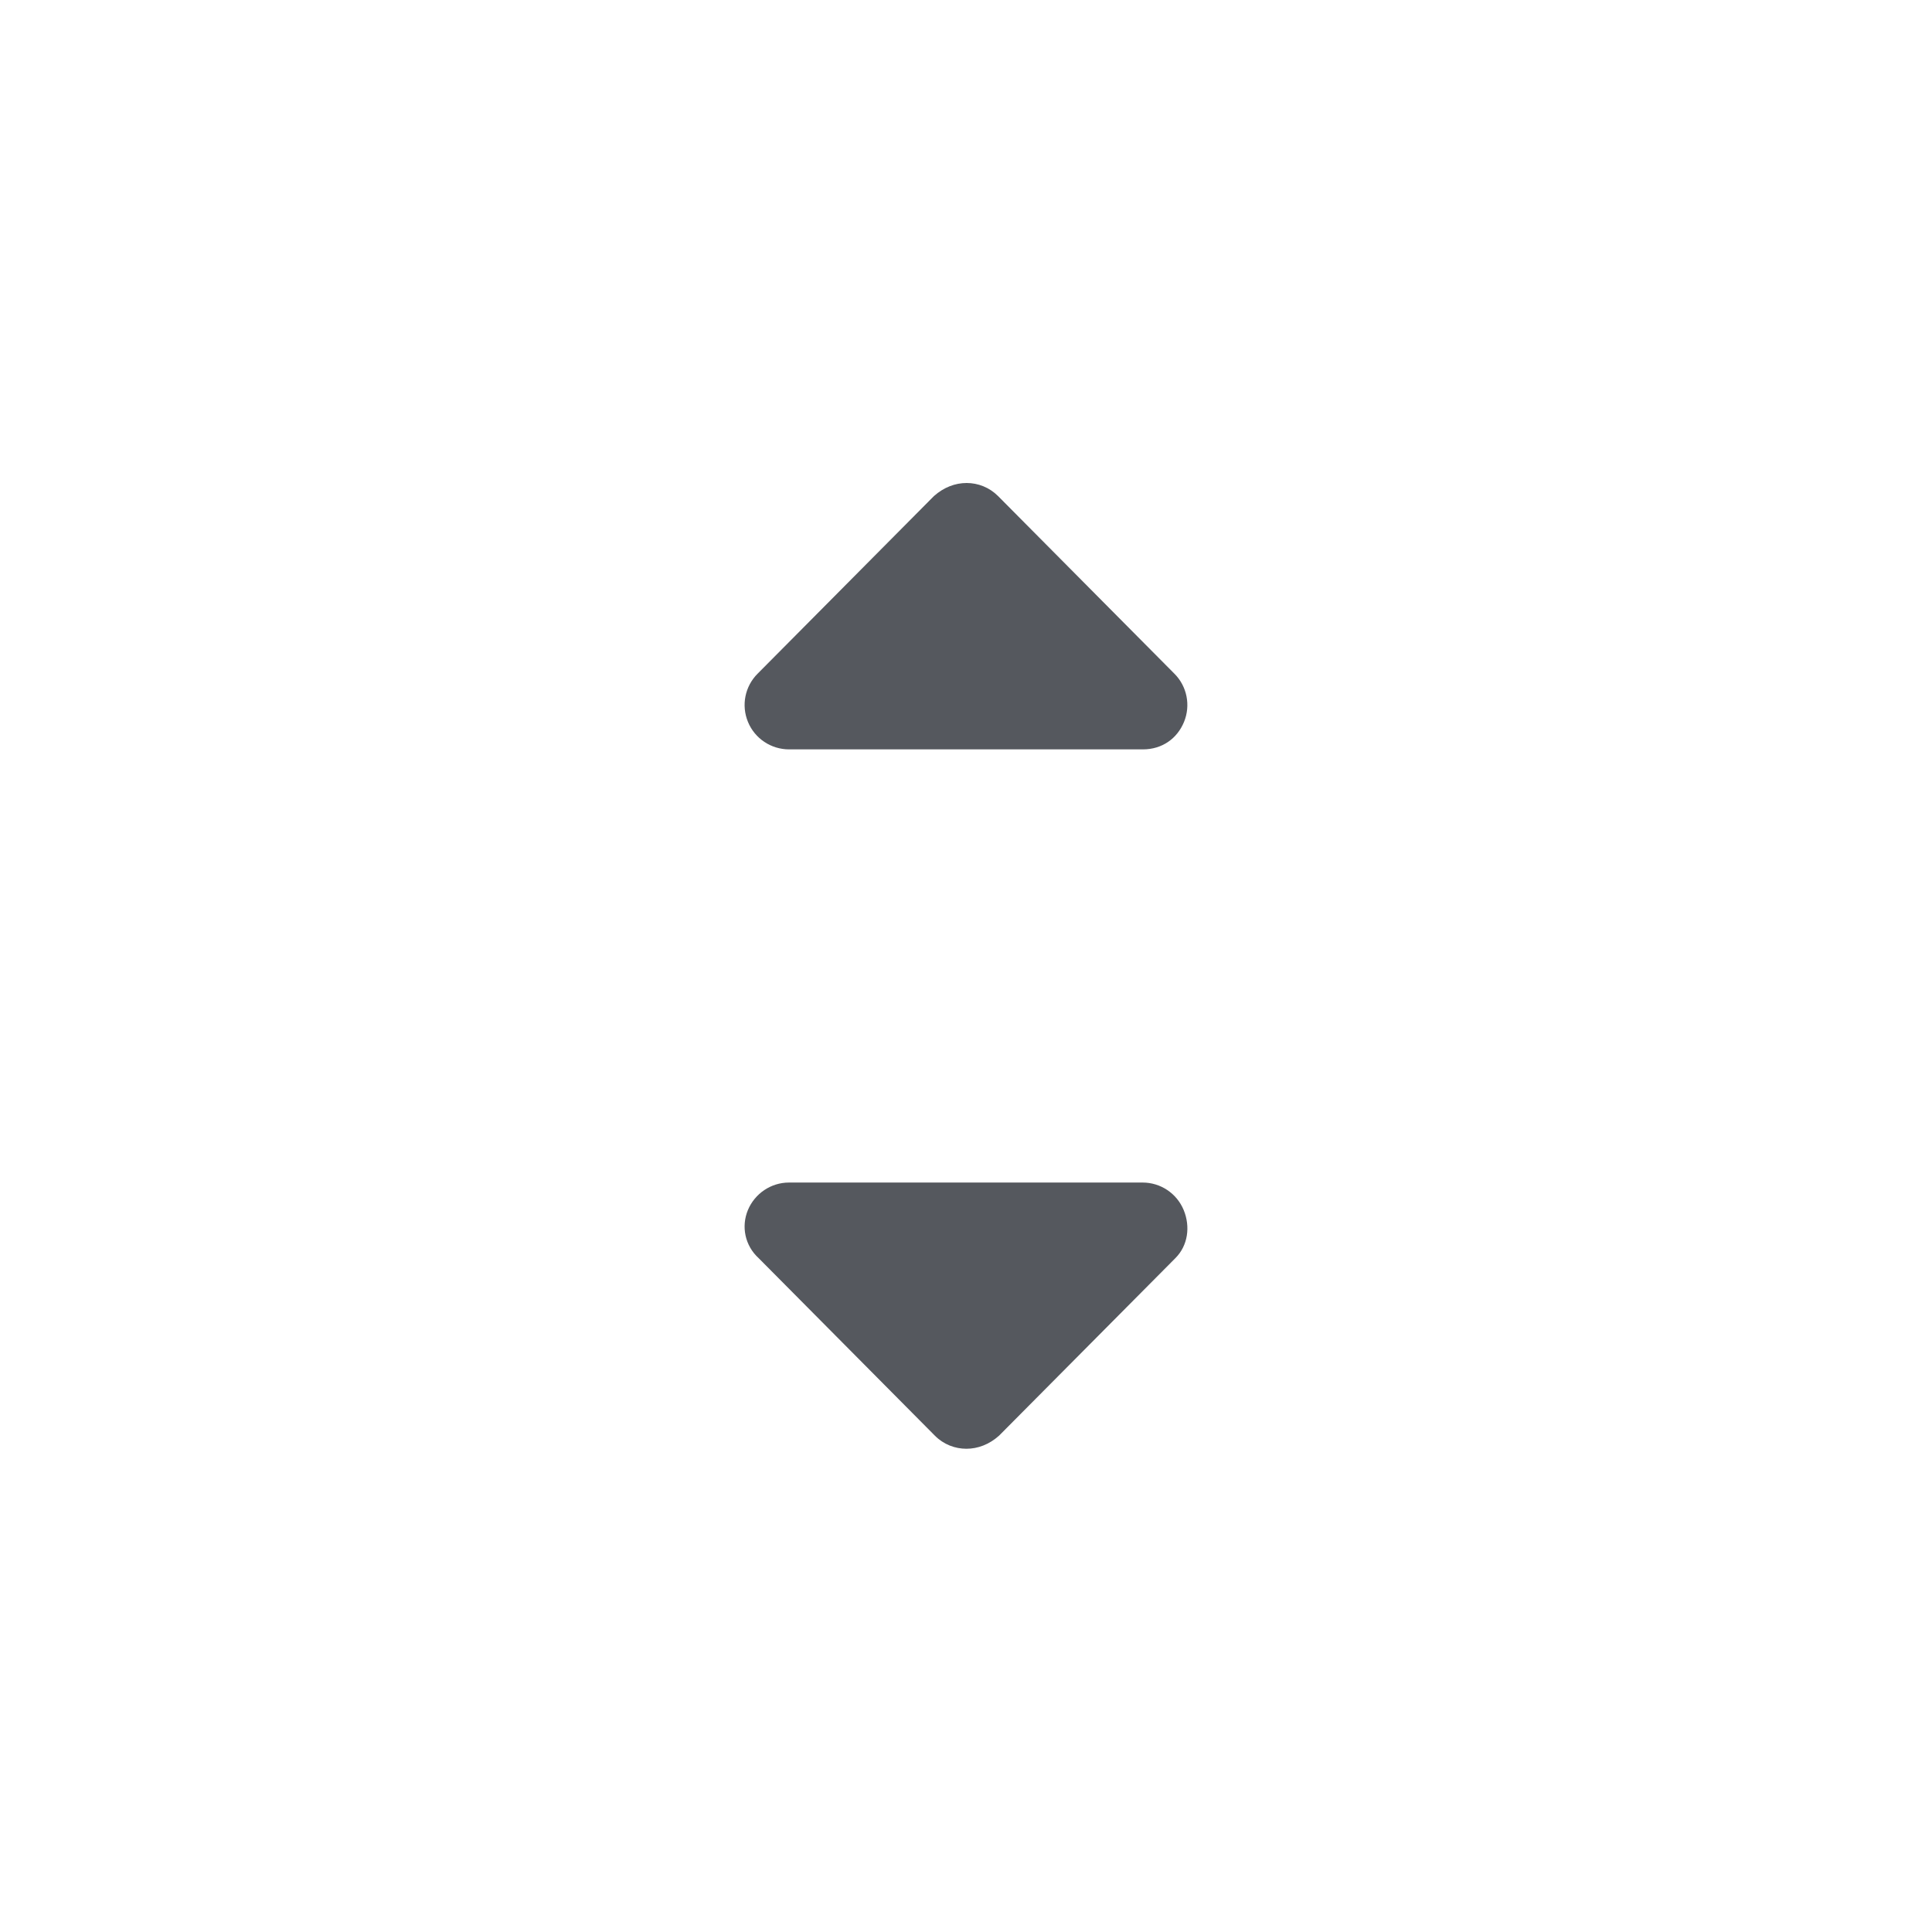 <svg width="24" height="24" viewBox="0 0 24 24" fill="none" xmlns="http://www.w3.org/2000/svg">
<path d="M14.599 15.631L12.41 17.835C12.288 17.944 12.146 17.997 12.005 17.997C11.864 17.997 11.723 17.944 11.615 17.836L9.426 15.631C9.253 15.474 9.206 15.236 9.291 15.031C9.377 14.826 9.578 14.69 9.801 14.69H14.194C14.417 14.69 14.618 14.824 14.704 15.031C14.789 15.237 14.758 15.474 14.599 15.631Z" fill="#55585E"/>
<path d="M9.412 8.368L11.602 6.162C11.725 6.053 11.866 6 12.008 6C12.149 6 12.29 6.054 12.398 6.162L14.588 8.368C14.746 8.525 14.793 8.763 14.708 8.969C14.623 9.175 14.436 9.309 14.198 9.309H9.802C9.579 9.309 9.377 9.175 9.292 8.969C9.206 8.762 9.254 8.525 9.412 8.368Z" fill="#55585E"/>
</svg>
